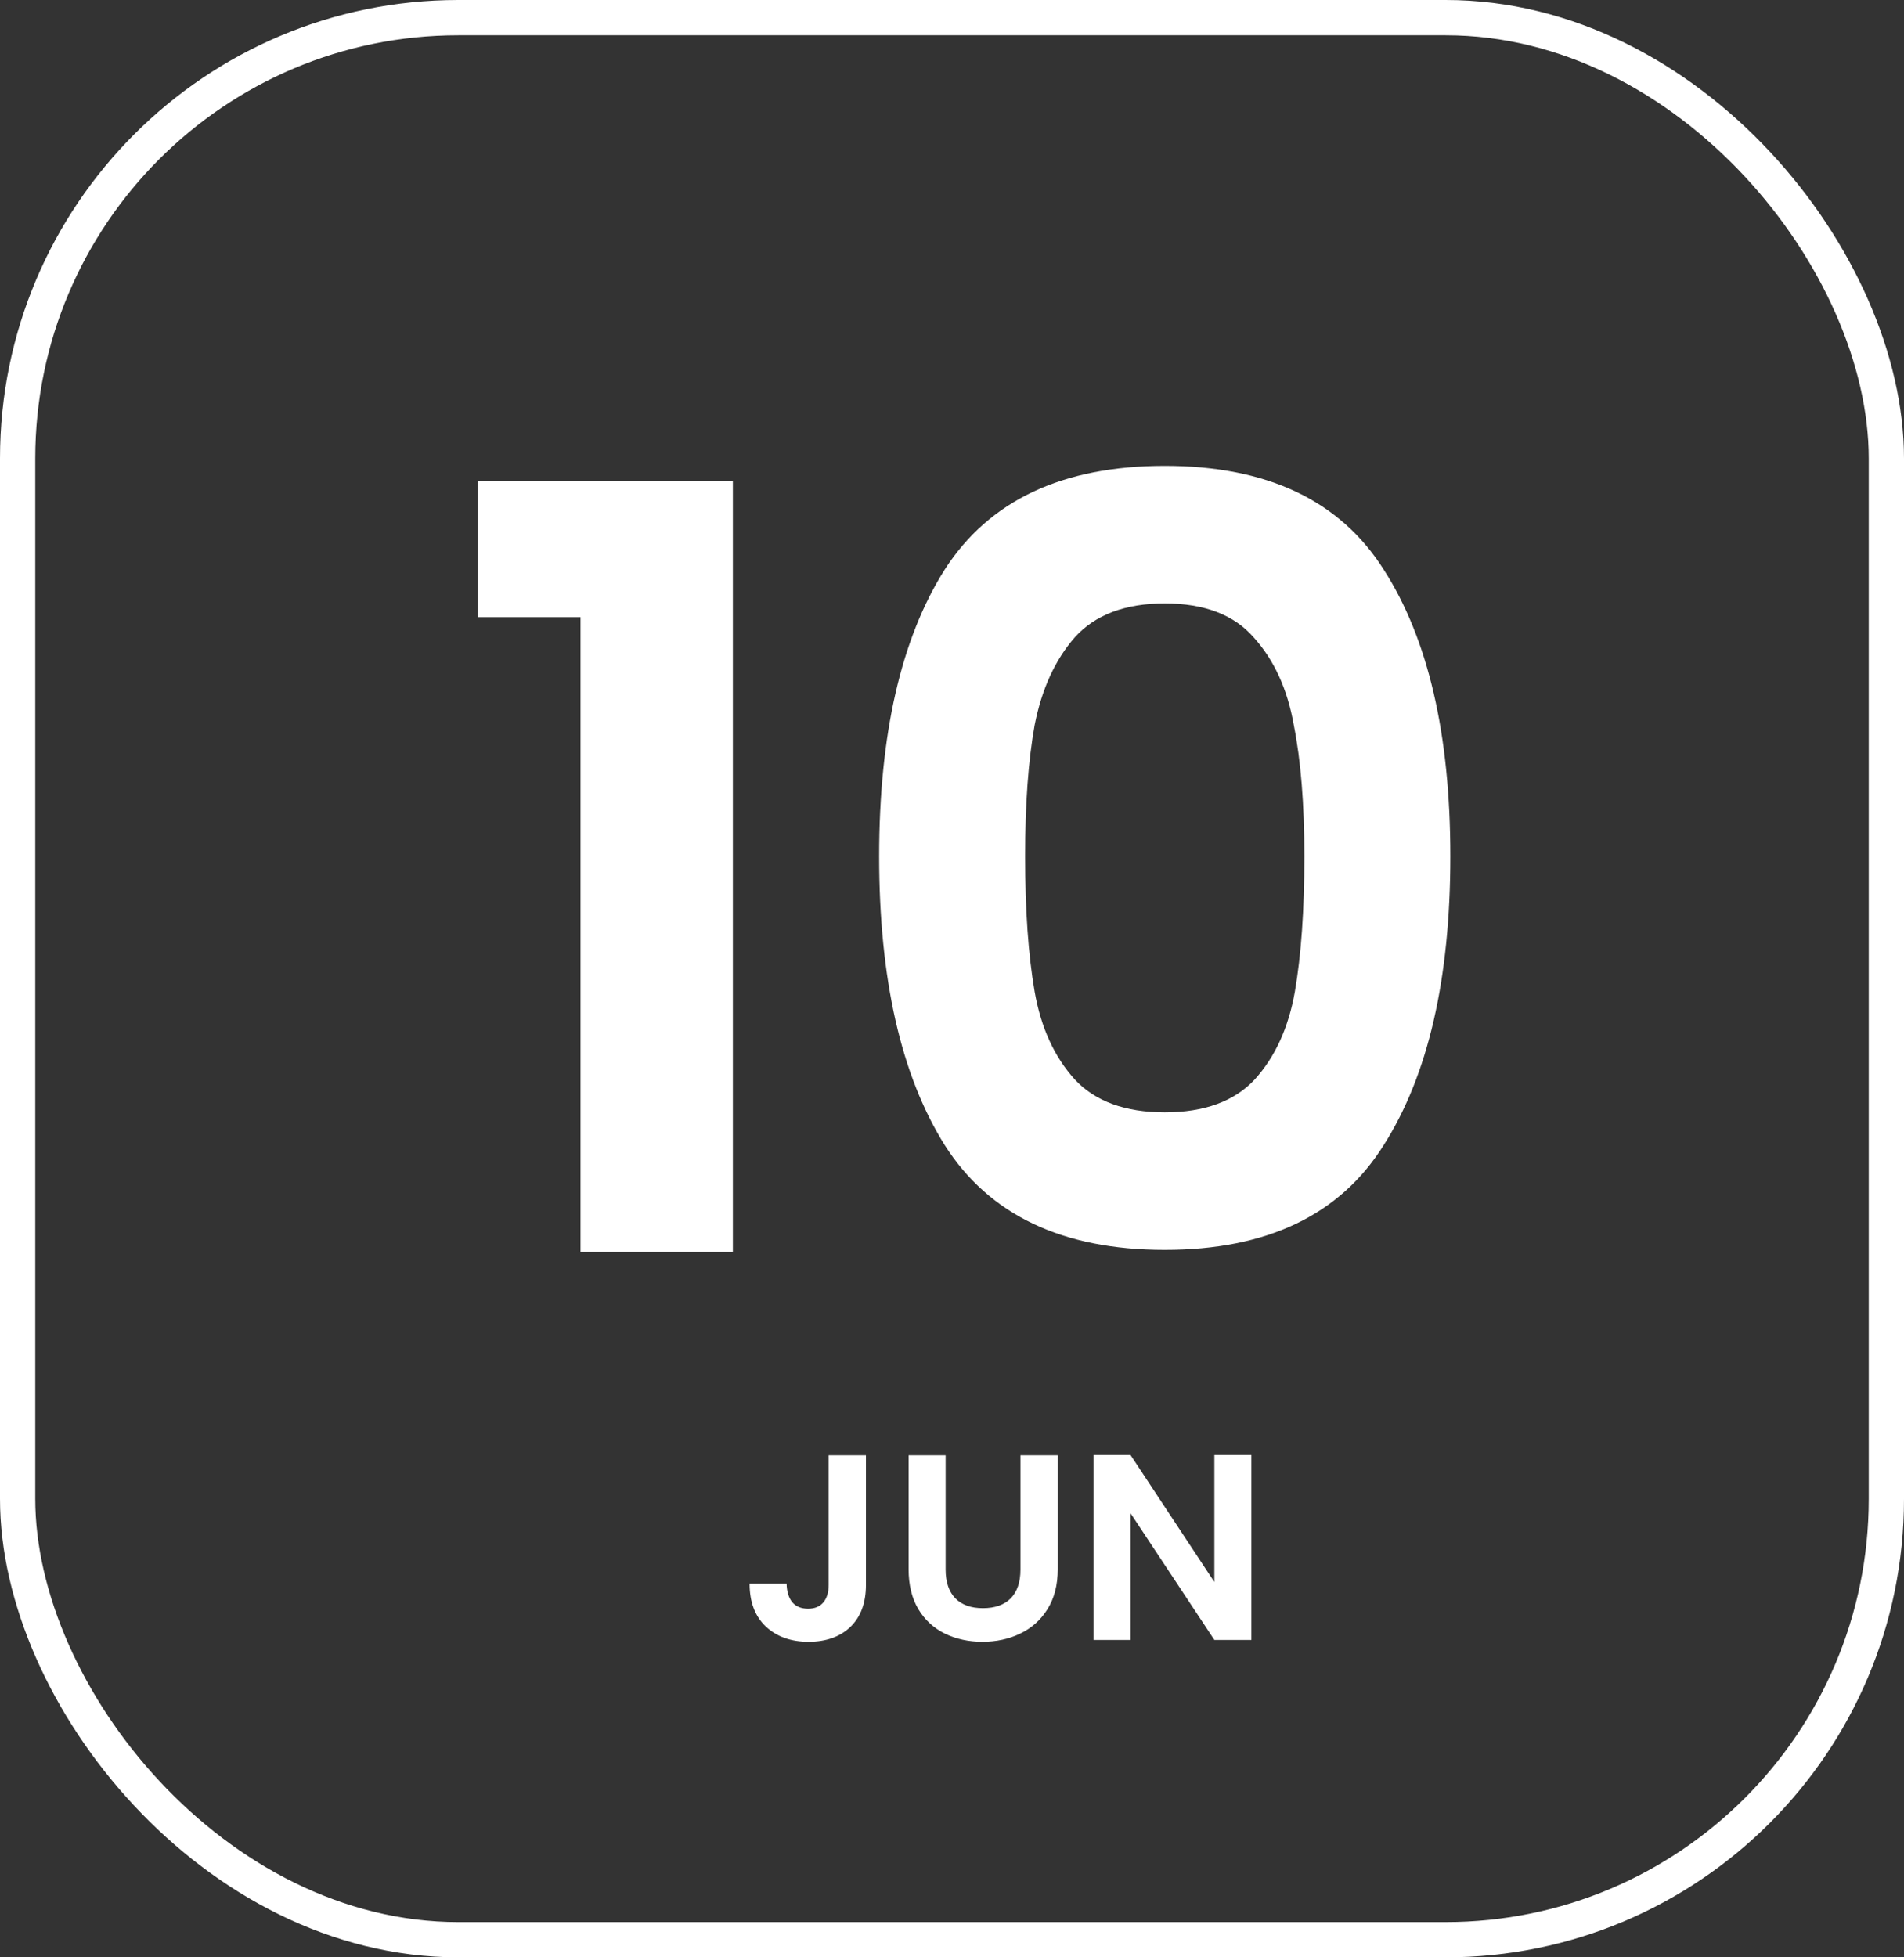 <svg width="108" height="111" viewBox="0 0 108 111" fill="none" xmlns="http://www.w3.org/2000/svg">
<rect x="0" y="0" width="108" height="111" fill="#333333" stroke="none"/>
<rect x="1" y="1" width="106" height="109" rx="25" stroke="white" stroke-width="2"/>
<path d="M27.109 35V27.26H41.569V71H32.929V35H27.109ZM49.867 48.56C49.867 41.64 51.108 36.22 53.587 32.3C56.108 28.38 60.267 26.42 66.067 26.42C71.868 26.42 76.007 28.38 78.487 32.3C81.007 36.22 82.267 41.64 82.267 48.56C82.267 55.52 81.007 60.98 78.487 64.94C76.007 68.9 71.868 70.88 66.067 70.88C60.267 70.88 56.108 68.9 53.587 64.94C51.108 60.98 49.867 55.52 49.867 48.56ZM73.987 48.56C73.987 45.6 73.787 43.12 73.388 41.12C73.028 39.08 72.267 37.42 71.108 36.14C69.987 34.86 68.308 34.22 66.067 34.22C63.828 34.22 62.127 34.86 60.968 36.14C59.847 37.42 59.087 39.08 58.688 41.12C58.328 43.12 58.148 45.6 58.148 48.56C58.148 51.6 58.328 54.16 58.688 56.24C59.047 58.28 59.807 59.94 60.968 61.22C62.127 62.46 63.828 63.08 66.067 63.08C68.308 63.08 70.007 62.46 71.168 61.22C72.328 59.94 73.088 58.28 73.448 56.24C73.808 54.16 73.987 51.6 73.987 48.56ZM49.118 82.53V89.88C49.118 90.9 48.823 91.695 48.233 92.265C47.643 92.825 46.853 93.105 45.863 93.105C44.863 93.105 44.053 92.815 43.433 92.235C42.823 91.655 42.518 90.845 42.518 89.805H44.618C44.628 90.255 44.733 90.605 44.933 90.855C45.143 91.105 45.443 91.23 45.833 91.23C46.213 91.23 46.503 91.11 46.703 90.87C46.903 90.63 47.003 90.3 47.003 89.88V82.53H49.118ZM53.638 82.53V89.01C53.638 89.72 53.823 90.265 54.193 90.645C54.563 91.015 55.083 91.2 55.753 91.2C56.433 91.2 56.958 91.015 57.328 90.645C57.698 90.265 57.883 89.72 57.883 89.01V82.53H59.998V88.995C59.998 89.885 59.803 90.64 59.413 91.26C59.033 91.87 58.518 92.33 57.868 92.64C57.228 92.95 56.513 93.105 55.723 93.105C54.943 93.105 54.233 92.95 53.593 92.64C52.963 92.33 52.463 91.87 52.093 91.26C51.723 90.64 51.538 89.885 51.538 88.995V82.53H53.638ZM70.982 93H68.882L64.127 85.815V93H62.027V82.515H64.127L68.882 89.715V82.515H70.982V93Z" fill="white"/>
</svg>
